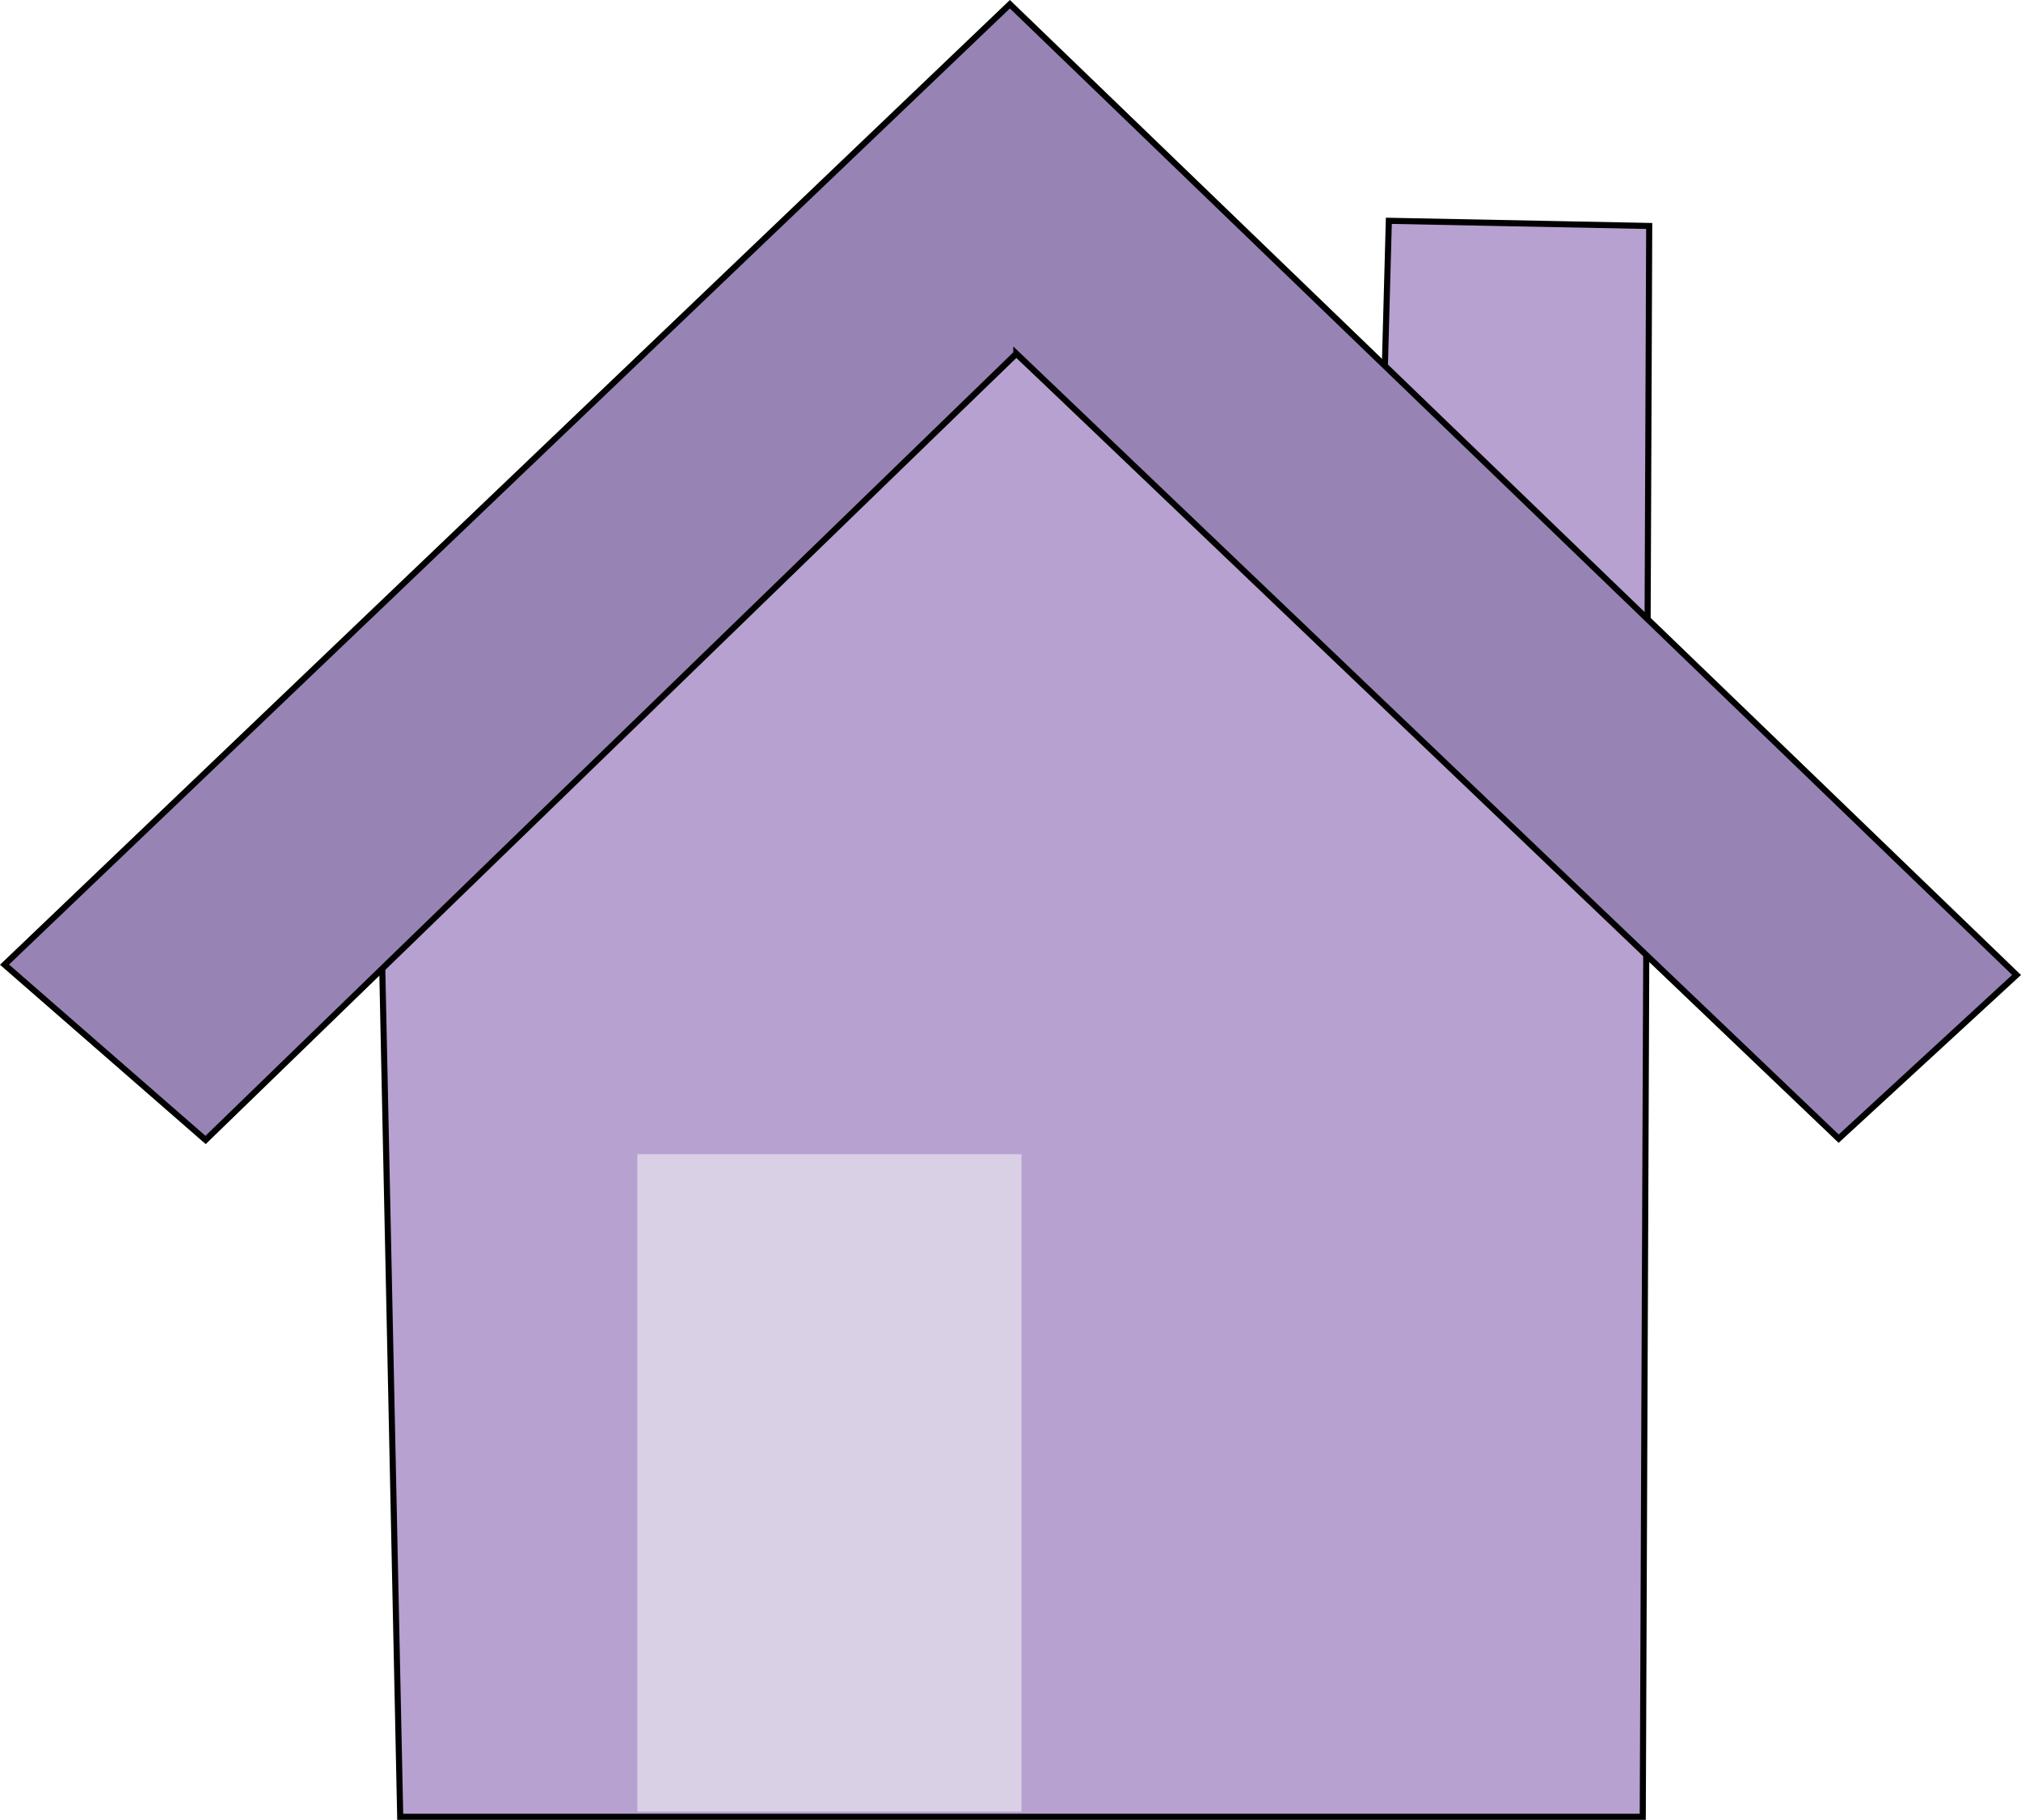 <?xml version="1.0" encoding="UTF-8"?>
<svg id="Layer_1" data-name="Layer 1" xmlns="http://www.w3.org/2000/svg" viewBox="0 0 156.795 141.164">
  <path d="M31.05,140.928h96.4l.5-123.4-20.2-.4-1,36.6-27.9-26.3-49.2,47.4,1.4,66.1Z" style="fill: #b7a1d0; stroke: #000; stroke-width: .473px;"/>
  <rect x="49.45" y="89.528" width="29.8" height="51" style="fill: #dad0e6; stroke-width: 0px;"/>
  <path d="M78.85,27.427l63.8,60.9,13.8-12.7L78.35.328.35,74.828l15.6,13.6,62.9-61Z" style="fill: #9784b5; stroke: #000; stroke-width: .473px;"/>
</svg>
